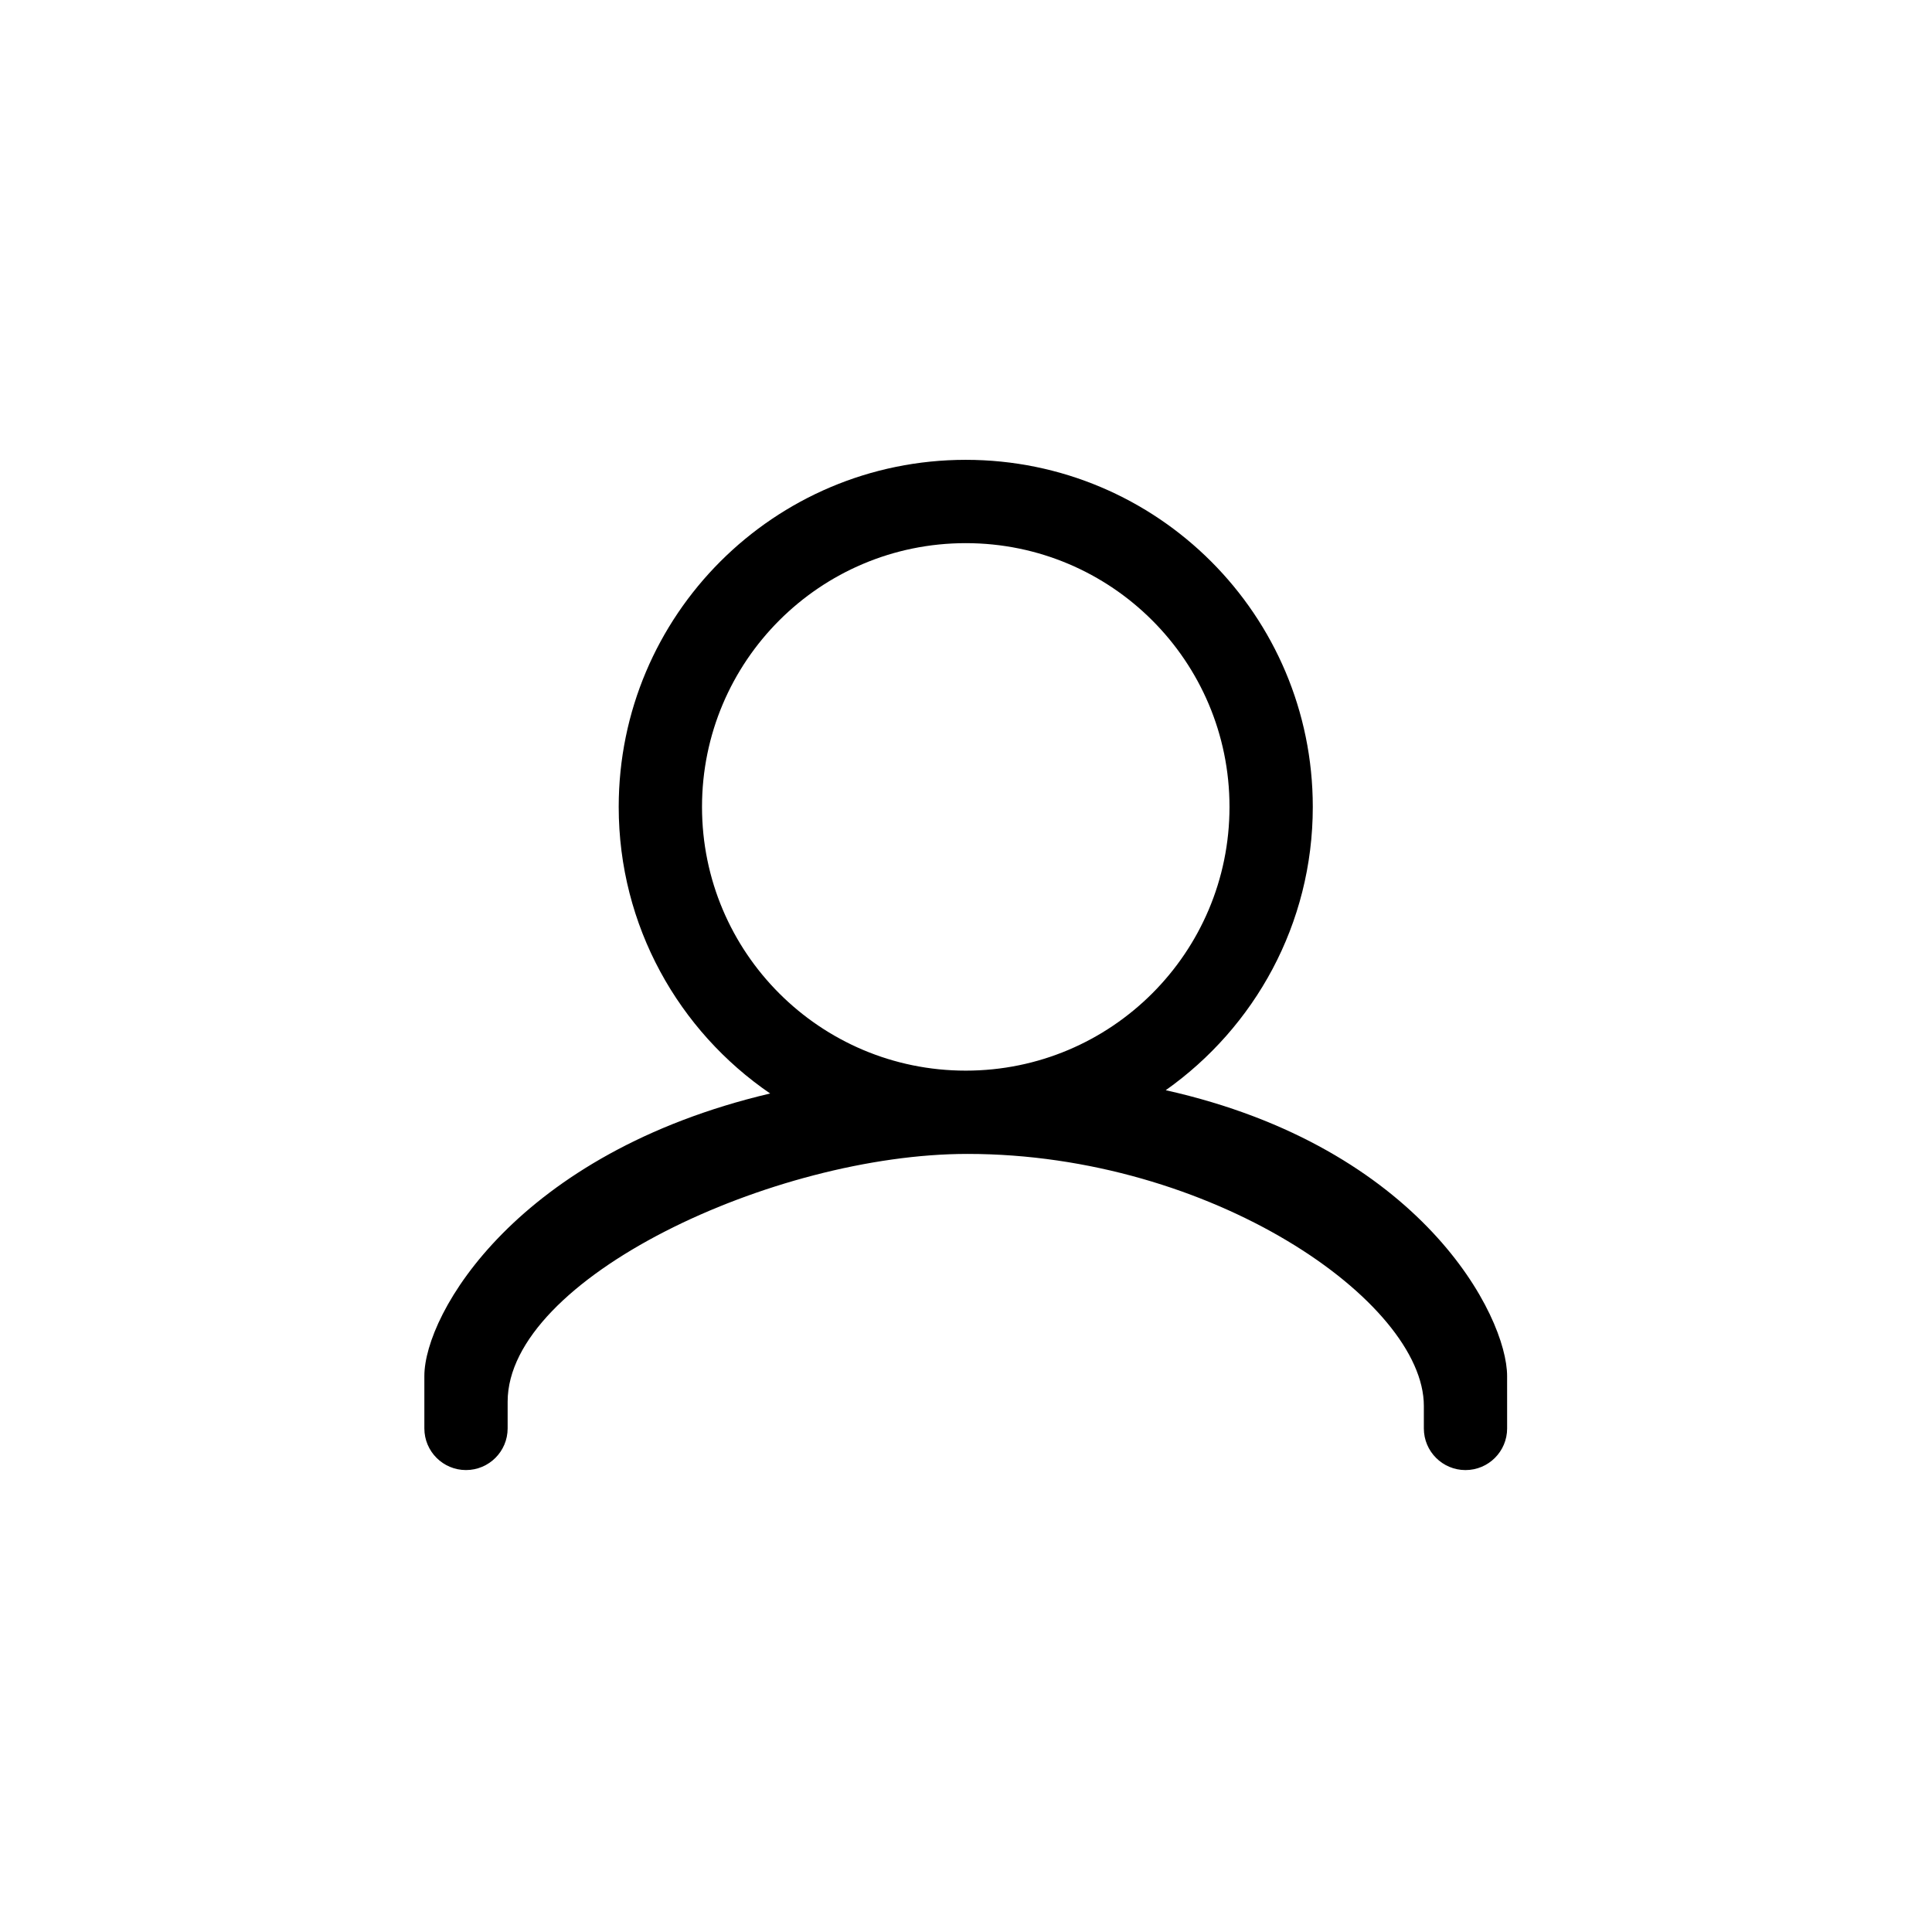<svg class="icon" viewBox="0 0 1024 1024" xmlns="http://www.w3.org/2000/svg" width="200" height="200"><path d="M798.81 757.1c0 12.18-9.88 22.07-22.07 22.07-12.18 0-22.07-9.88-22.07-22.07v-11.95c0-55.35-112.59-133.55-241.89-133.55-102.79 0-243.72 65.92-243.72 131.34v14.15c0 12.18-9.89 22.07-22.07 22.07-12.19 0-22.07-9.88-22.07-22.07v-27.77c0-33.08 49.12-118.14 183.28-149.75-48.45-33.13-80.27-88.79-80.27-151.9 0-101.59 82.35-183.95 183.94-183.95 101.58 0 183.94 82.36 183.94 183.95 0 62.07-30.84 116.86-77.94 150.16 135.6 30.35 180.93 119.77 180.93 151.5.01 14.38.01 25.17.01 27.77zM651.66 427.67c0-77.2-62.58-139.79-139.79-139.79s-139.79 62.59-139.79 139.79c0 77.21 62.58 139.79 139.79 139.79 77.2 0 139.79-62.58 139.79-139.79zm0 0"/></svg>
